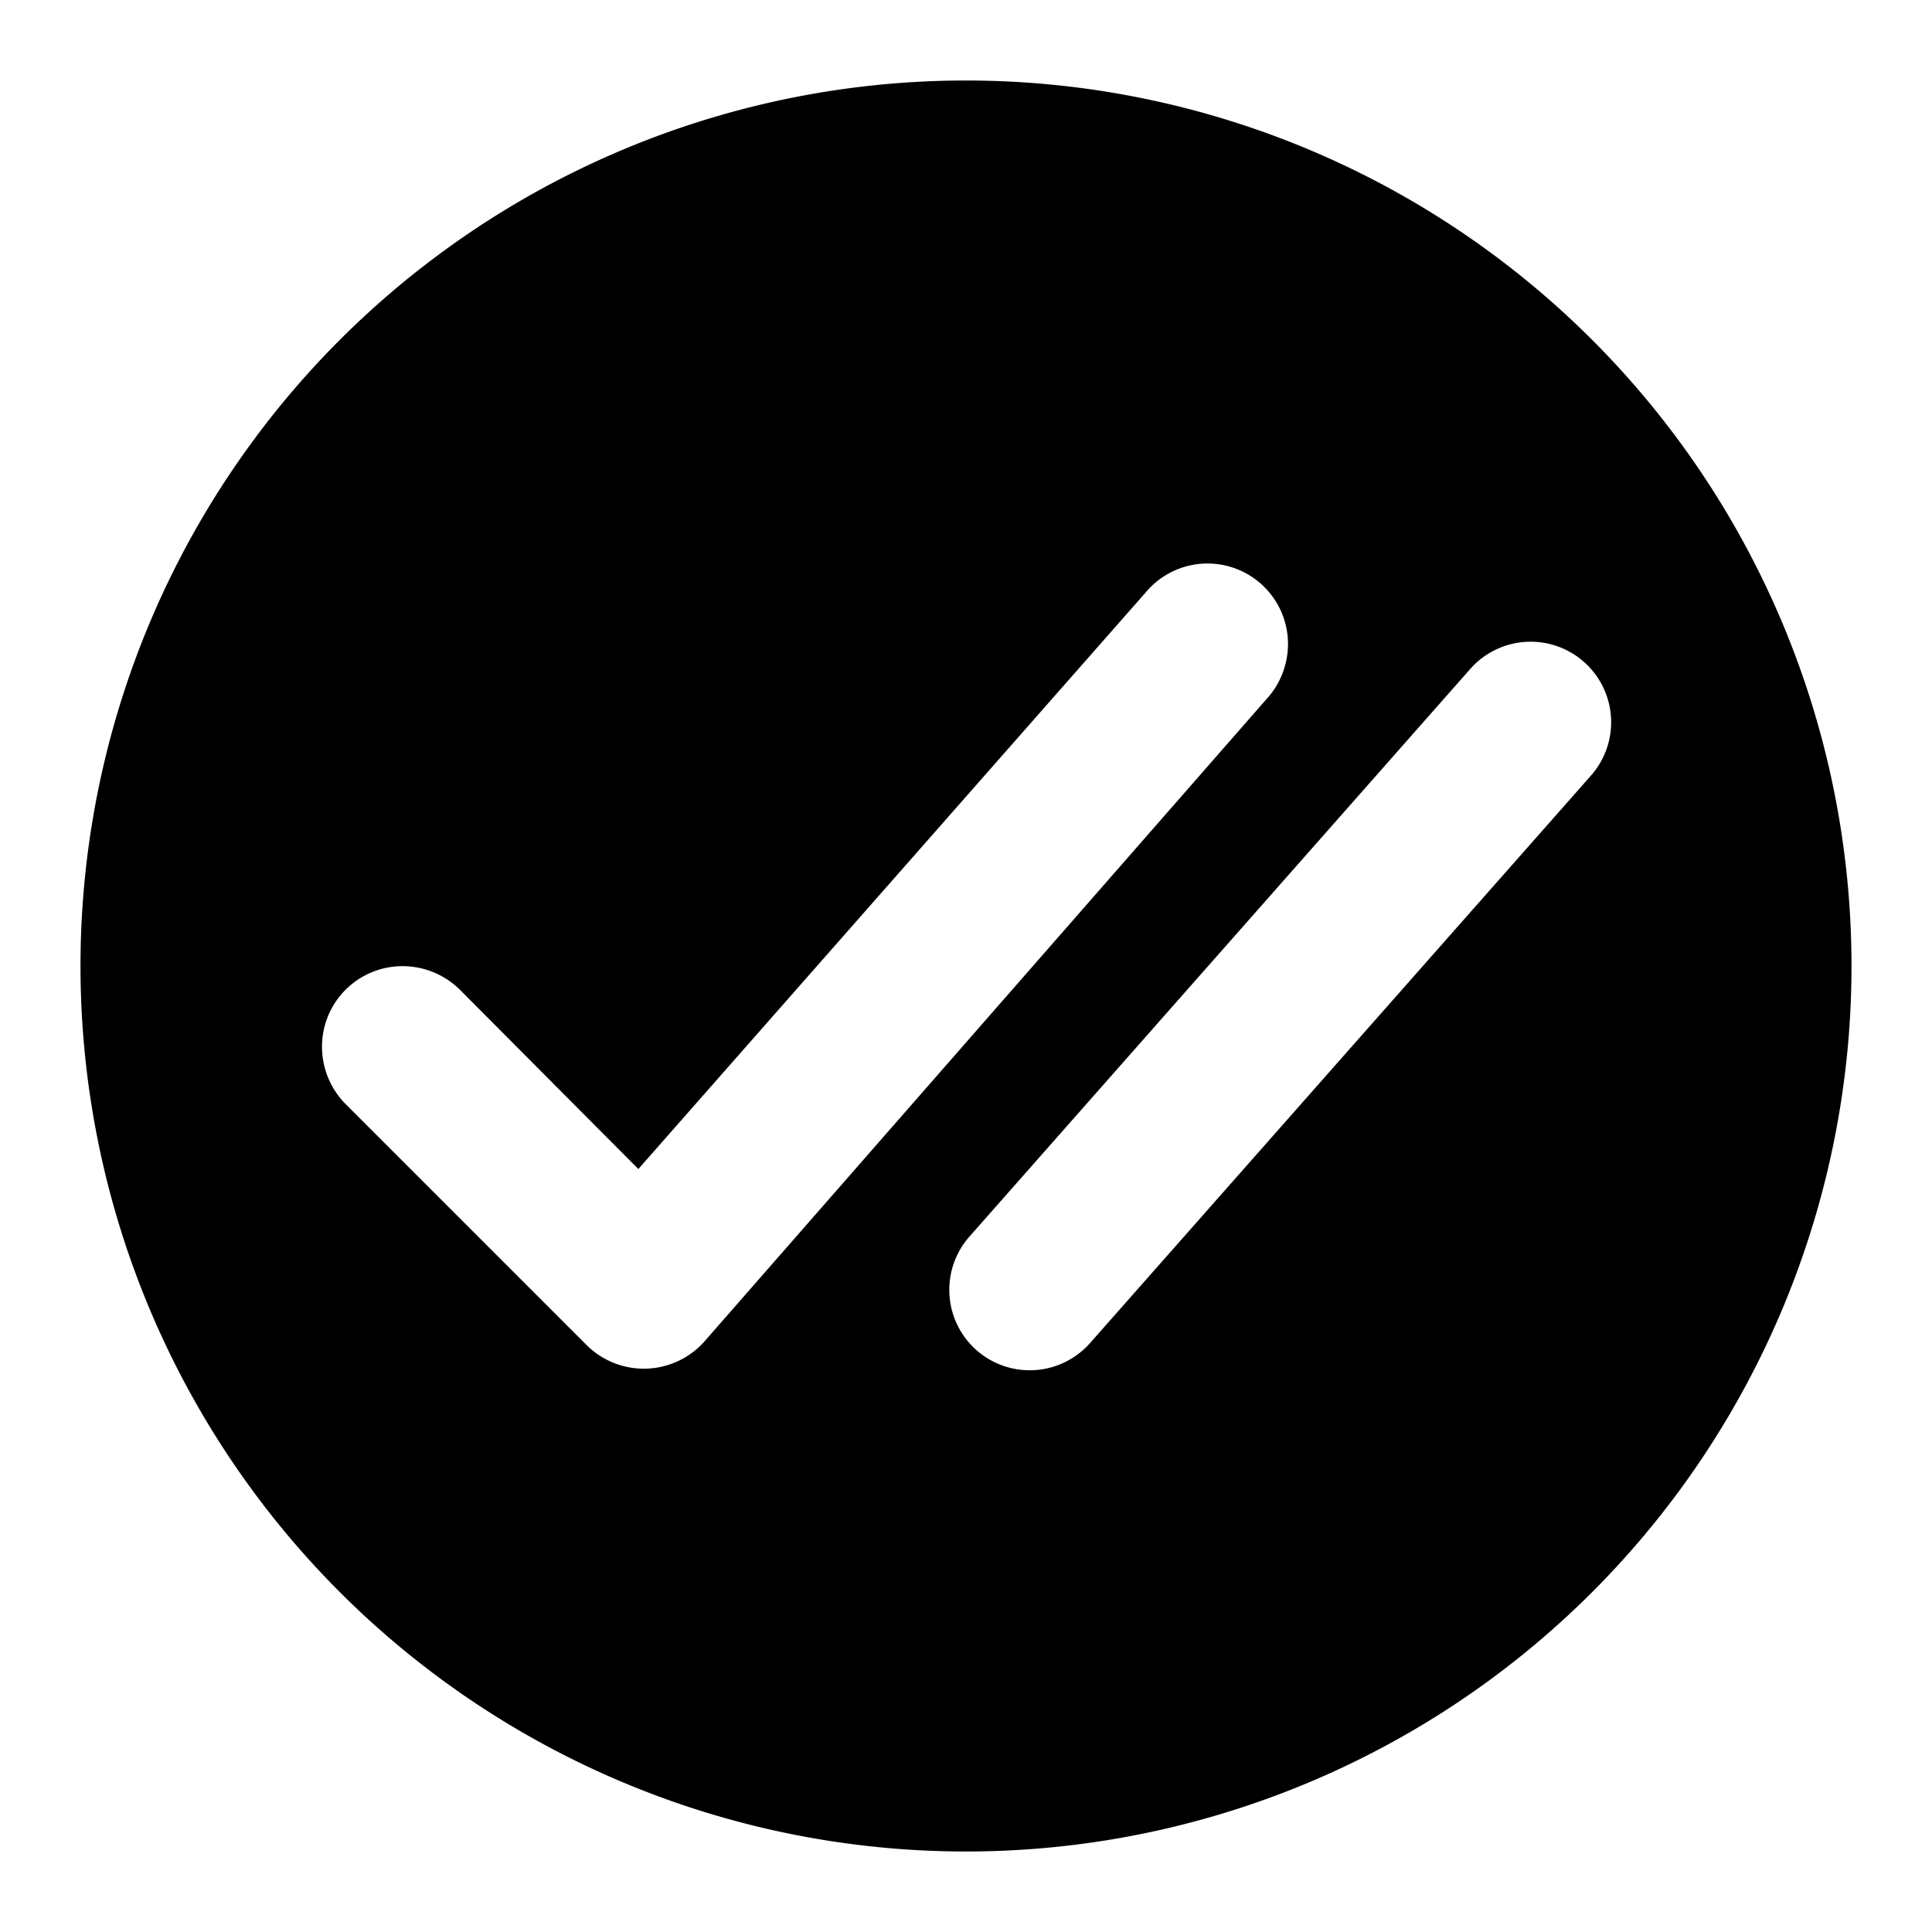 <svg width="24" height="24" viewBox="0 0 24 24" fill="none" xmlns="http://www.w3.org/2000/svg">
    <path fill-rule="evenodd" clip-rule="evenodd" d="M12.006 23a11 11 0 1 0-.012 0h.012zM15.77 8.642l-7 8a1.008 1.008 0 0 1-1.48.07l-3-3a1.013 1.013 0 0 1-.29-.71 1 1 0 0 1 1-1c.266 0 .52.104.71.29l2.22 2.23 6.3-7.16a1 1 0 0 1 1.77.64c-.001.233-.082.46-.23.64zm-3.64 8.13a1 1 0 0 1-.088-1.41l6.222-7.052a1 1 0 0 1 1.5 1.324l-6.223 7.05a1 1 0 0 1-1.411.088z" fill="currentColor"/>
</svg>
